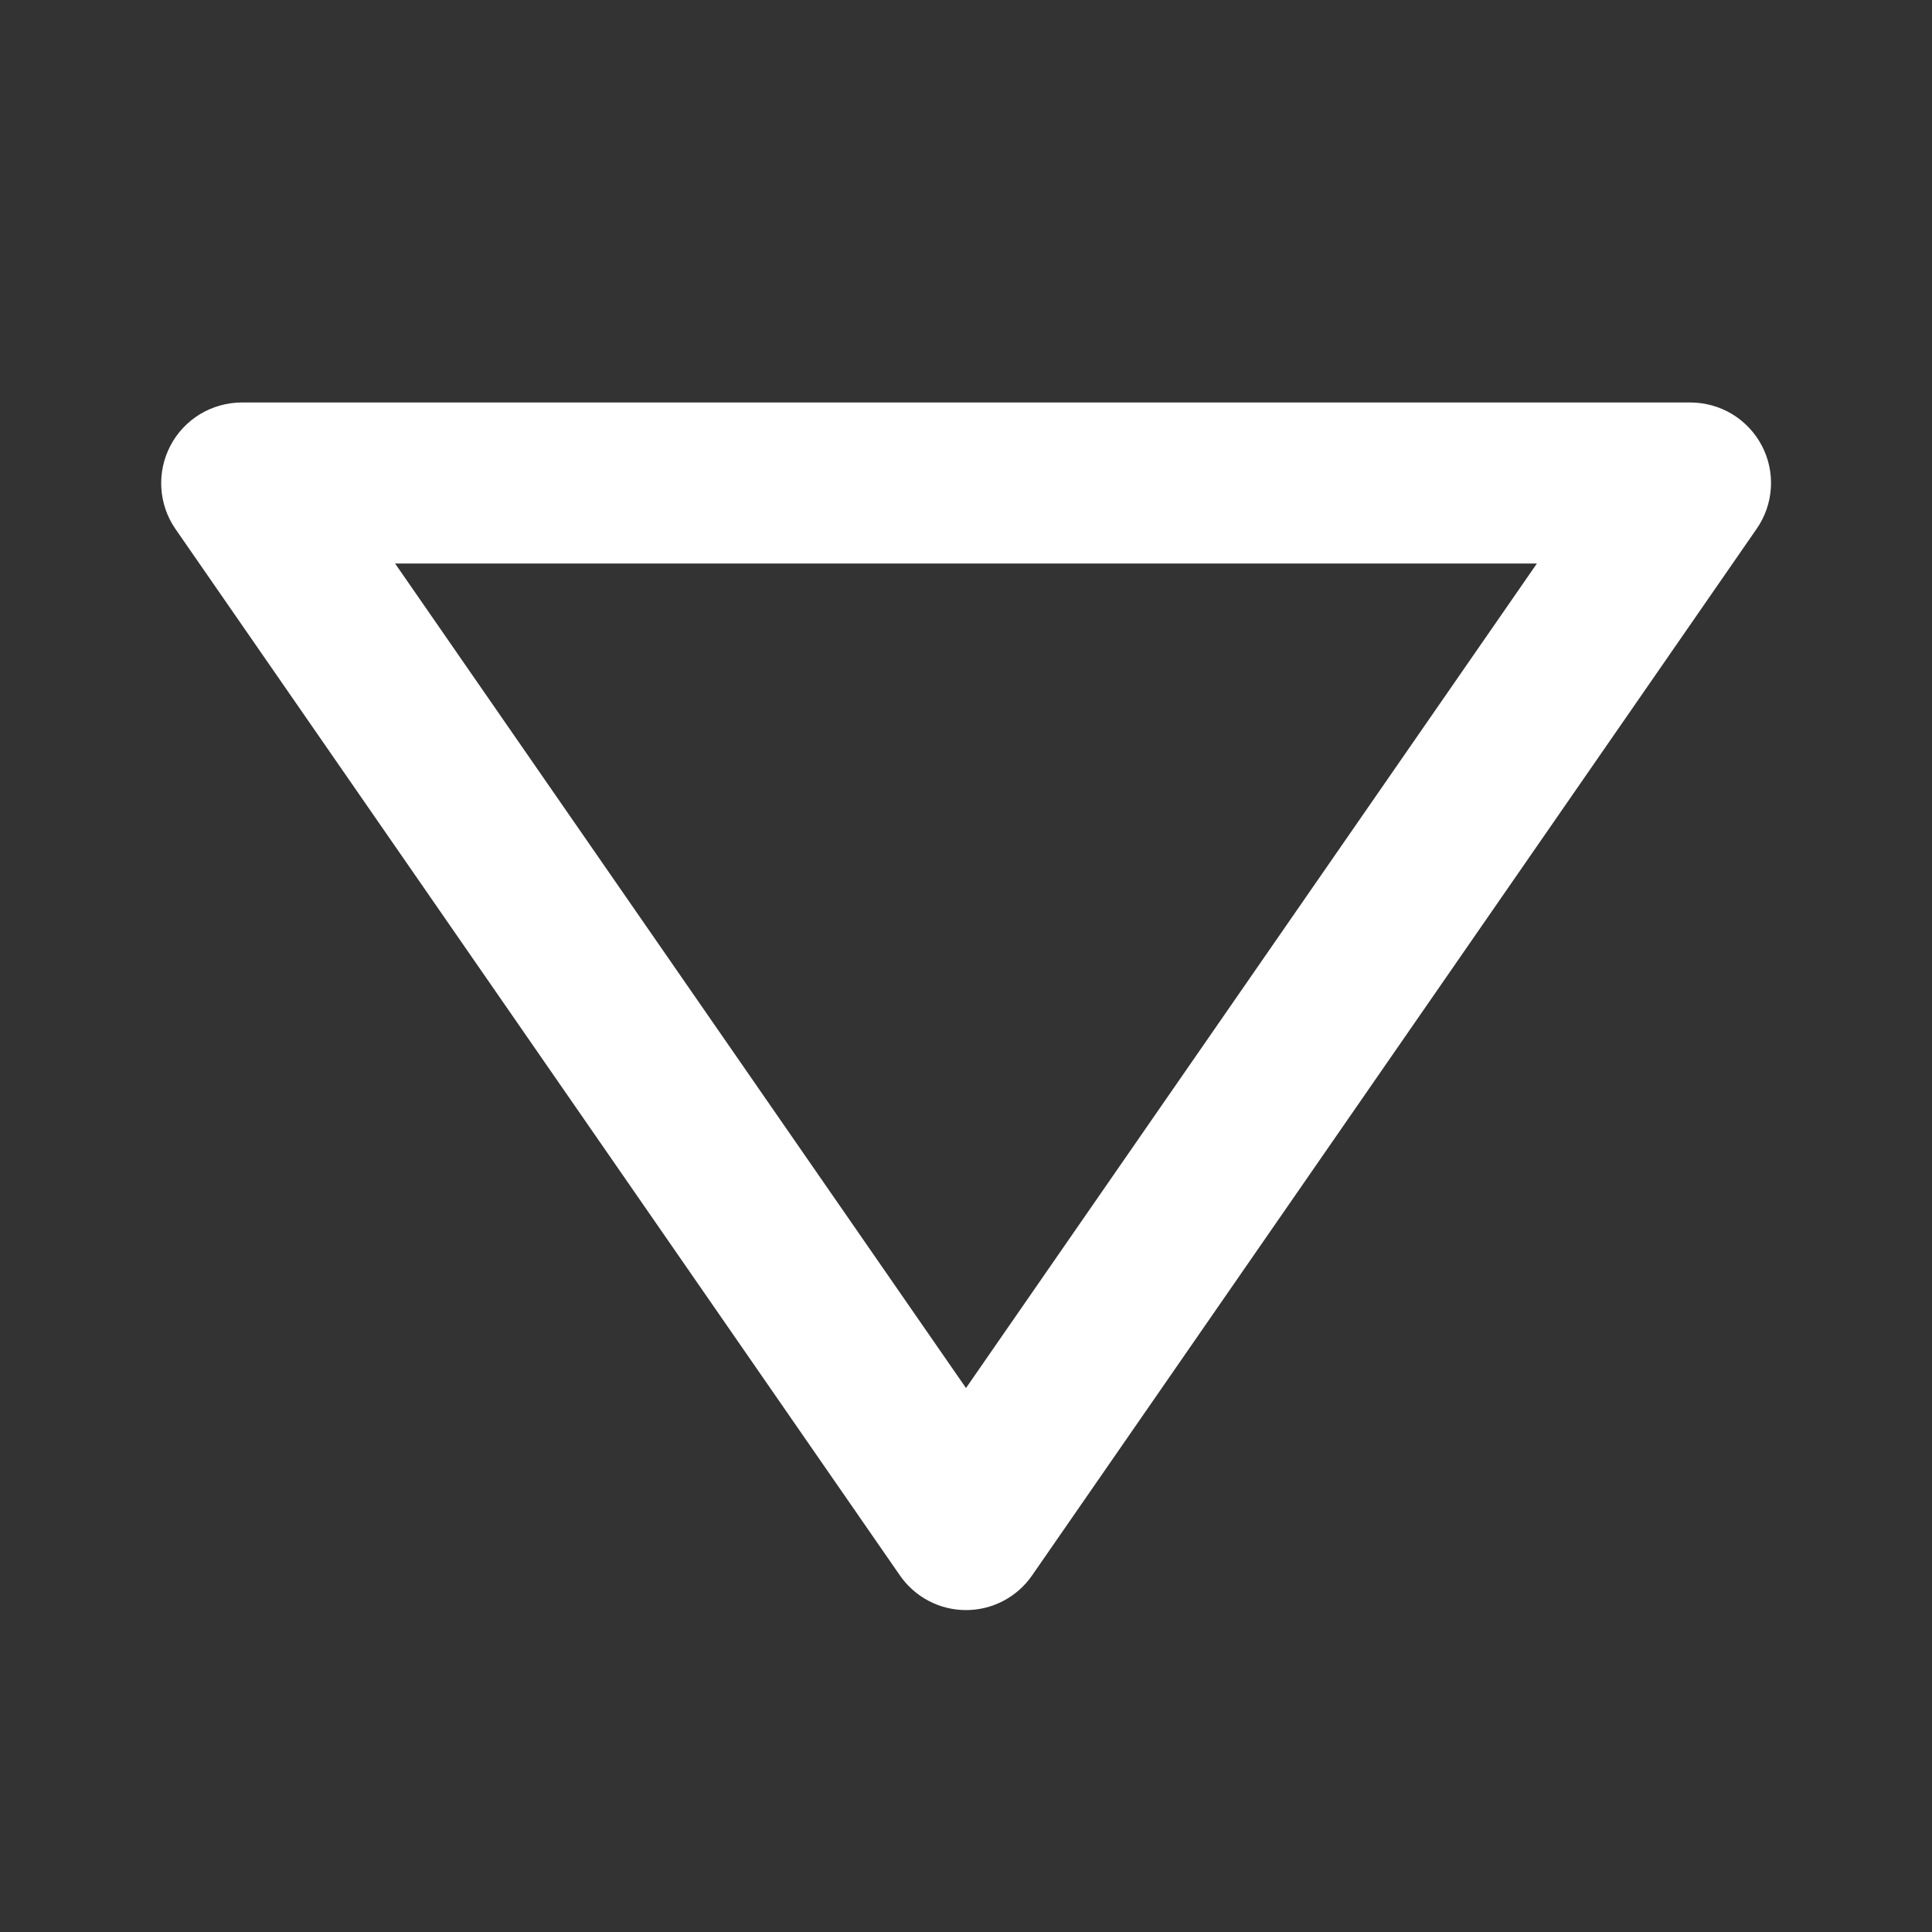 <svg width="40" height="40" viewBox="0 0 40 40" fill="none" xmlns="http://www.w3.org/2000/svg">
<rect x="0" y="0" width="40" height="40" fill="#333333" stroke="none"/>
<path d="M36.477 9.227C36.335 8.957 36.123 8.732 35.863 8.574C35.602 8.417 35.304 8.334 35 8.333H5C4.696 8.335 4.399 8.419 4.139 8.576C3.88 8.734 3.669 8.959 3.528 9.228C3.387 9.497 3.322 9.799 3.34 10.102C3.358 10.406 3.458 10.698 3.63 10.948L18.63 32.615C18.783 32.837 18.988 33.019 19.226 33.144C19.465 33.27 19.73 33.335 20 33.335C20.27 33.335 20.535 33.27 20.774 33.144C21.012 33.019 21.217 32.837 21.37 32.615L36.37 10.948C36.544 10.698 36.645 10.406 36.664 10.102C36.683 9.799 36.618 9.496 36.477 9.227ZM20 28.738L8.18 11.667H31.82L20 28.738Z" fill="white"/>
</svg>
